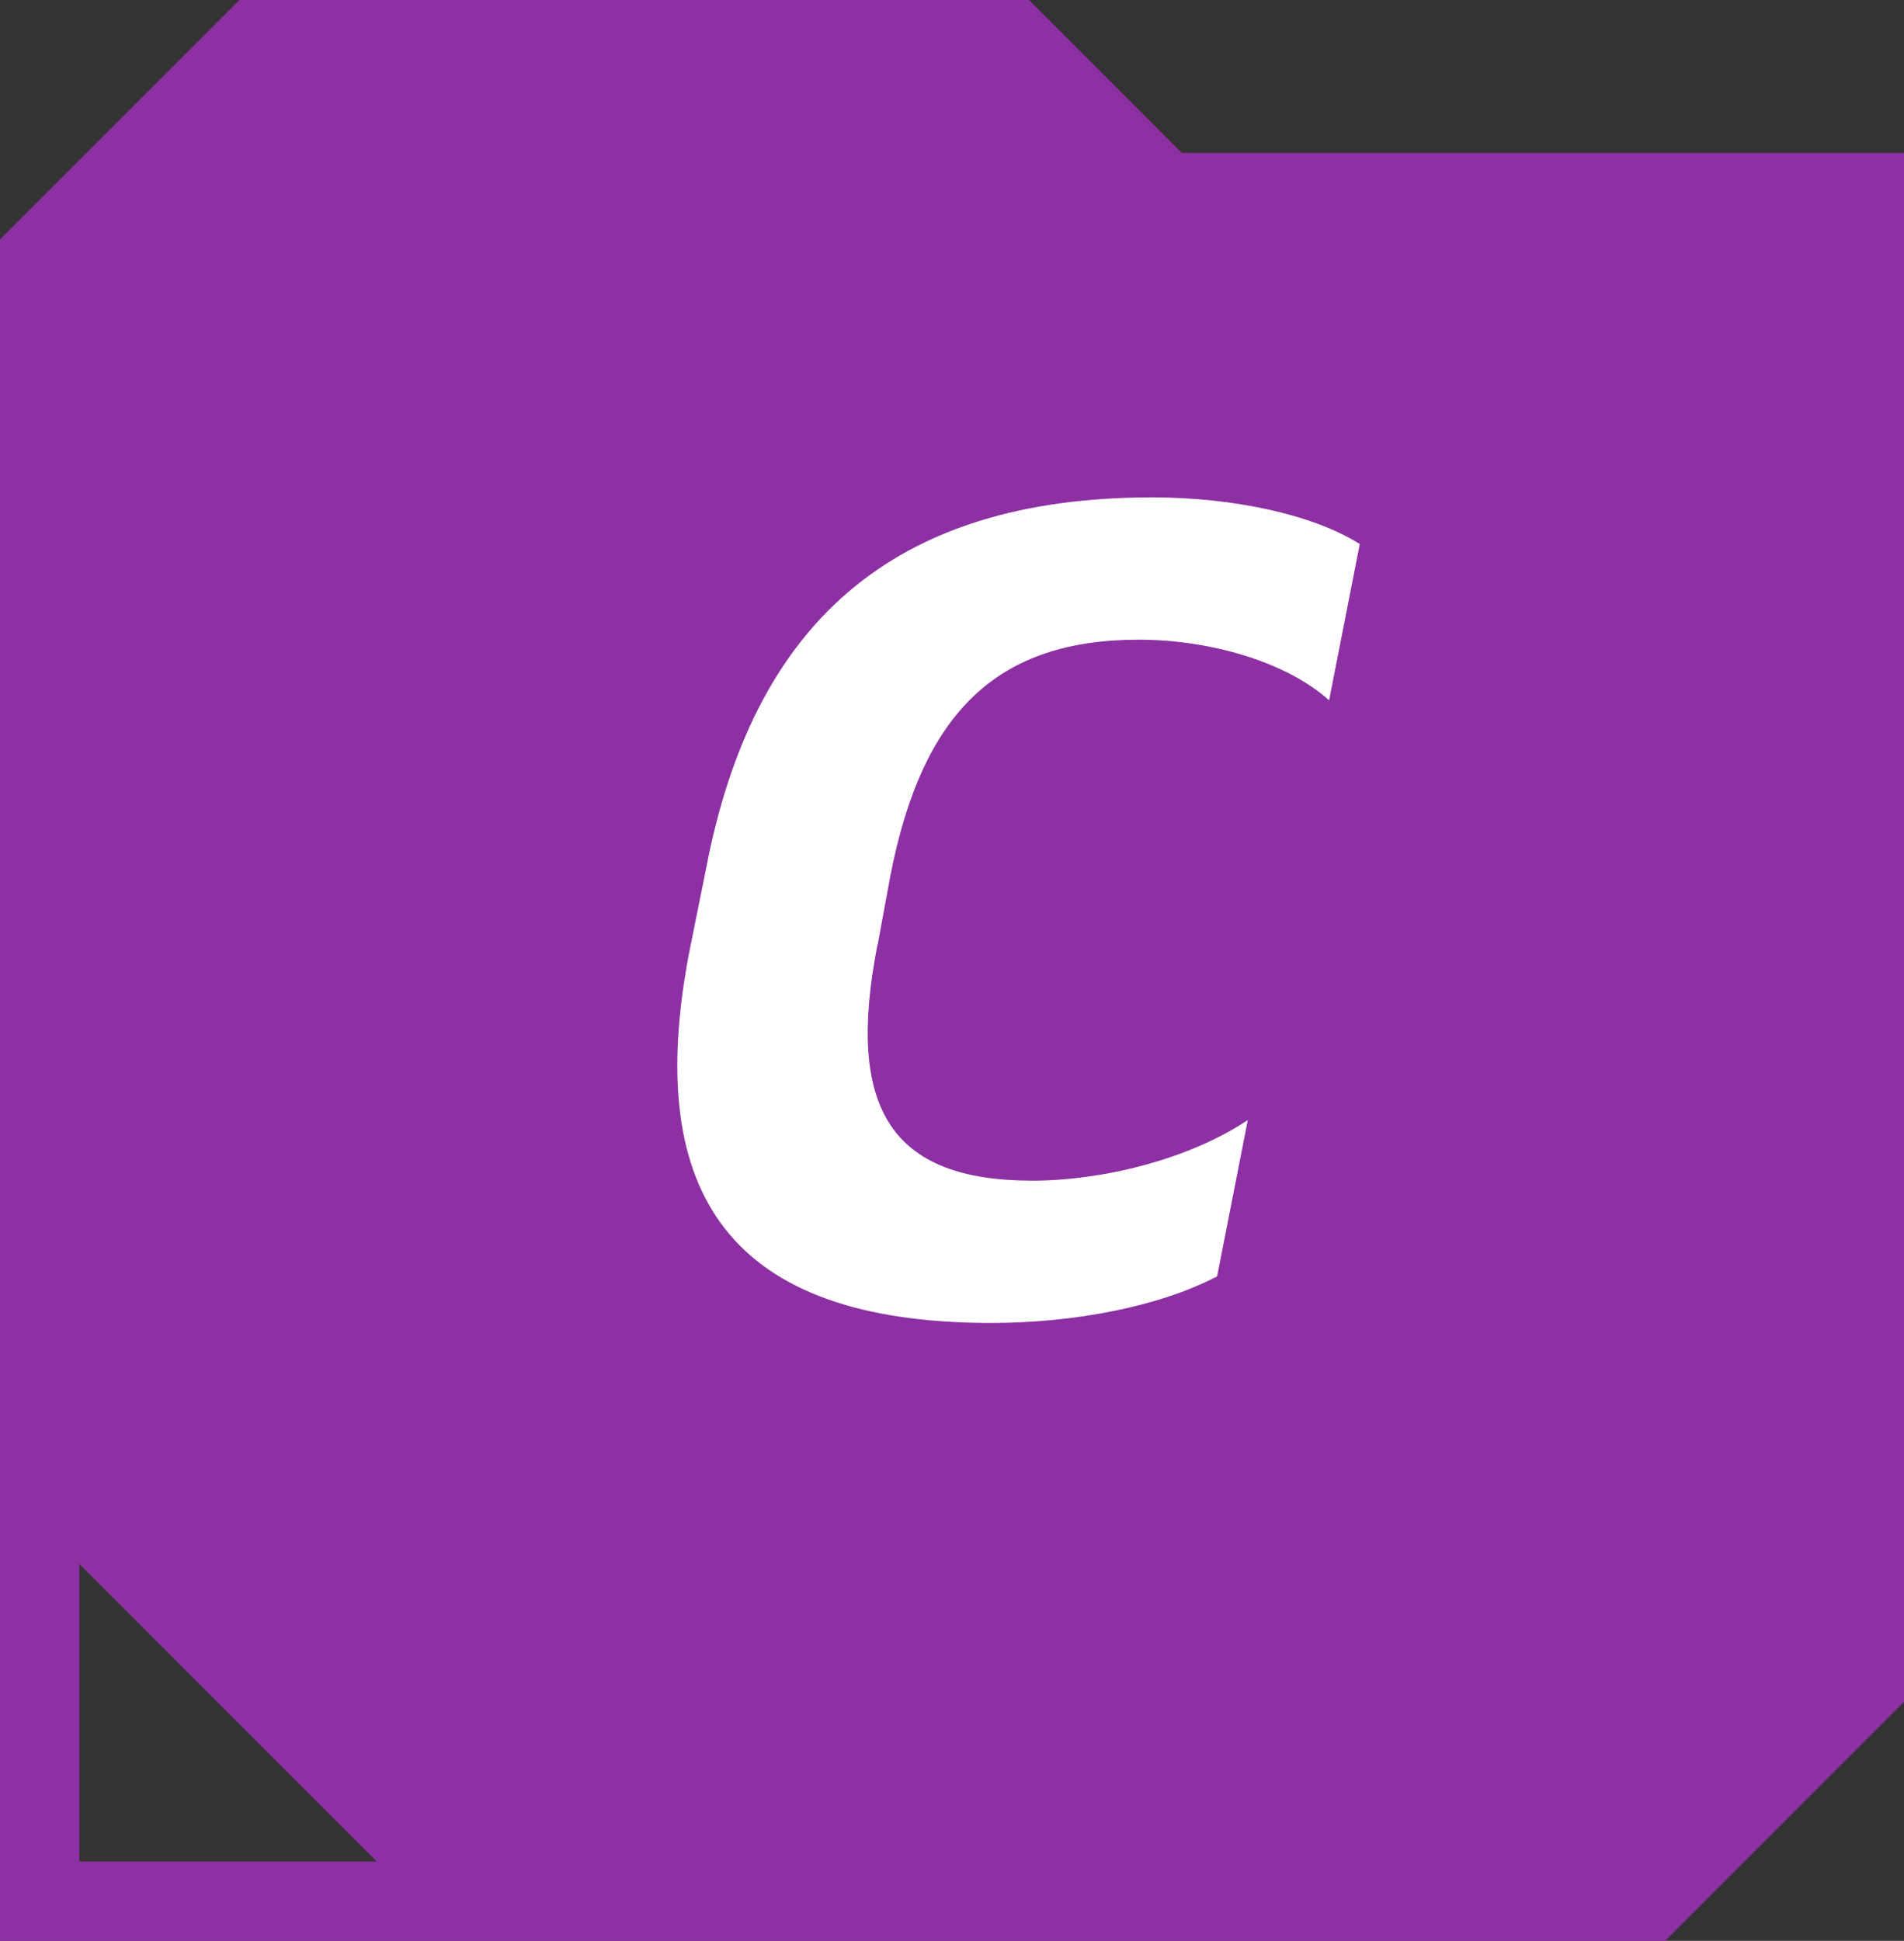 <?xml version="1.0" encoding="UTF-8"?><svg id="Layer_2" xmlns="http://www.w3.org/2000/svg" viewBox="0 0 55.94 57.01"><rect x="0" y="0" width="55.94" height="57.01" fill="#333333" stroke="none"/><defs><style>.cls-1{fill:#fff;}.cls-2{fill:#8d30a3;}</style></defs><g id="Camada_1"><g><path class="cls-2" d="m17.04,57.01h31.88l7.03-7.03V4.49h-21.23L30.23,0H7.03L0,7.03v49.98h17.04Zm-14.7-11.06l8.73,8.73H2.33v-8.73Z"/><path class="cls-1" d="m25.78,27.75c-.94,4.82.4,6.93,4.55,6.93,2.01,0,4.56-.6,6.33-1.78l-.9,4.59c-1.71.9-4.25,1.37-6.63,1.37-7.67,0-10.25-3.75-8.88-10.89l.5-2.48c1.37-7.13,5.43-10.88,13.1-10.88,2.38,0,4.72.5,6.1,1.37l-.9,4.59c-1.31-1.17-3.58-1.78-5.59-1.78-4.15,0-6.36,2.11-7.3,6.93l-.37,2.01Z"/></g></g></svg>